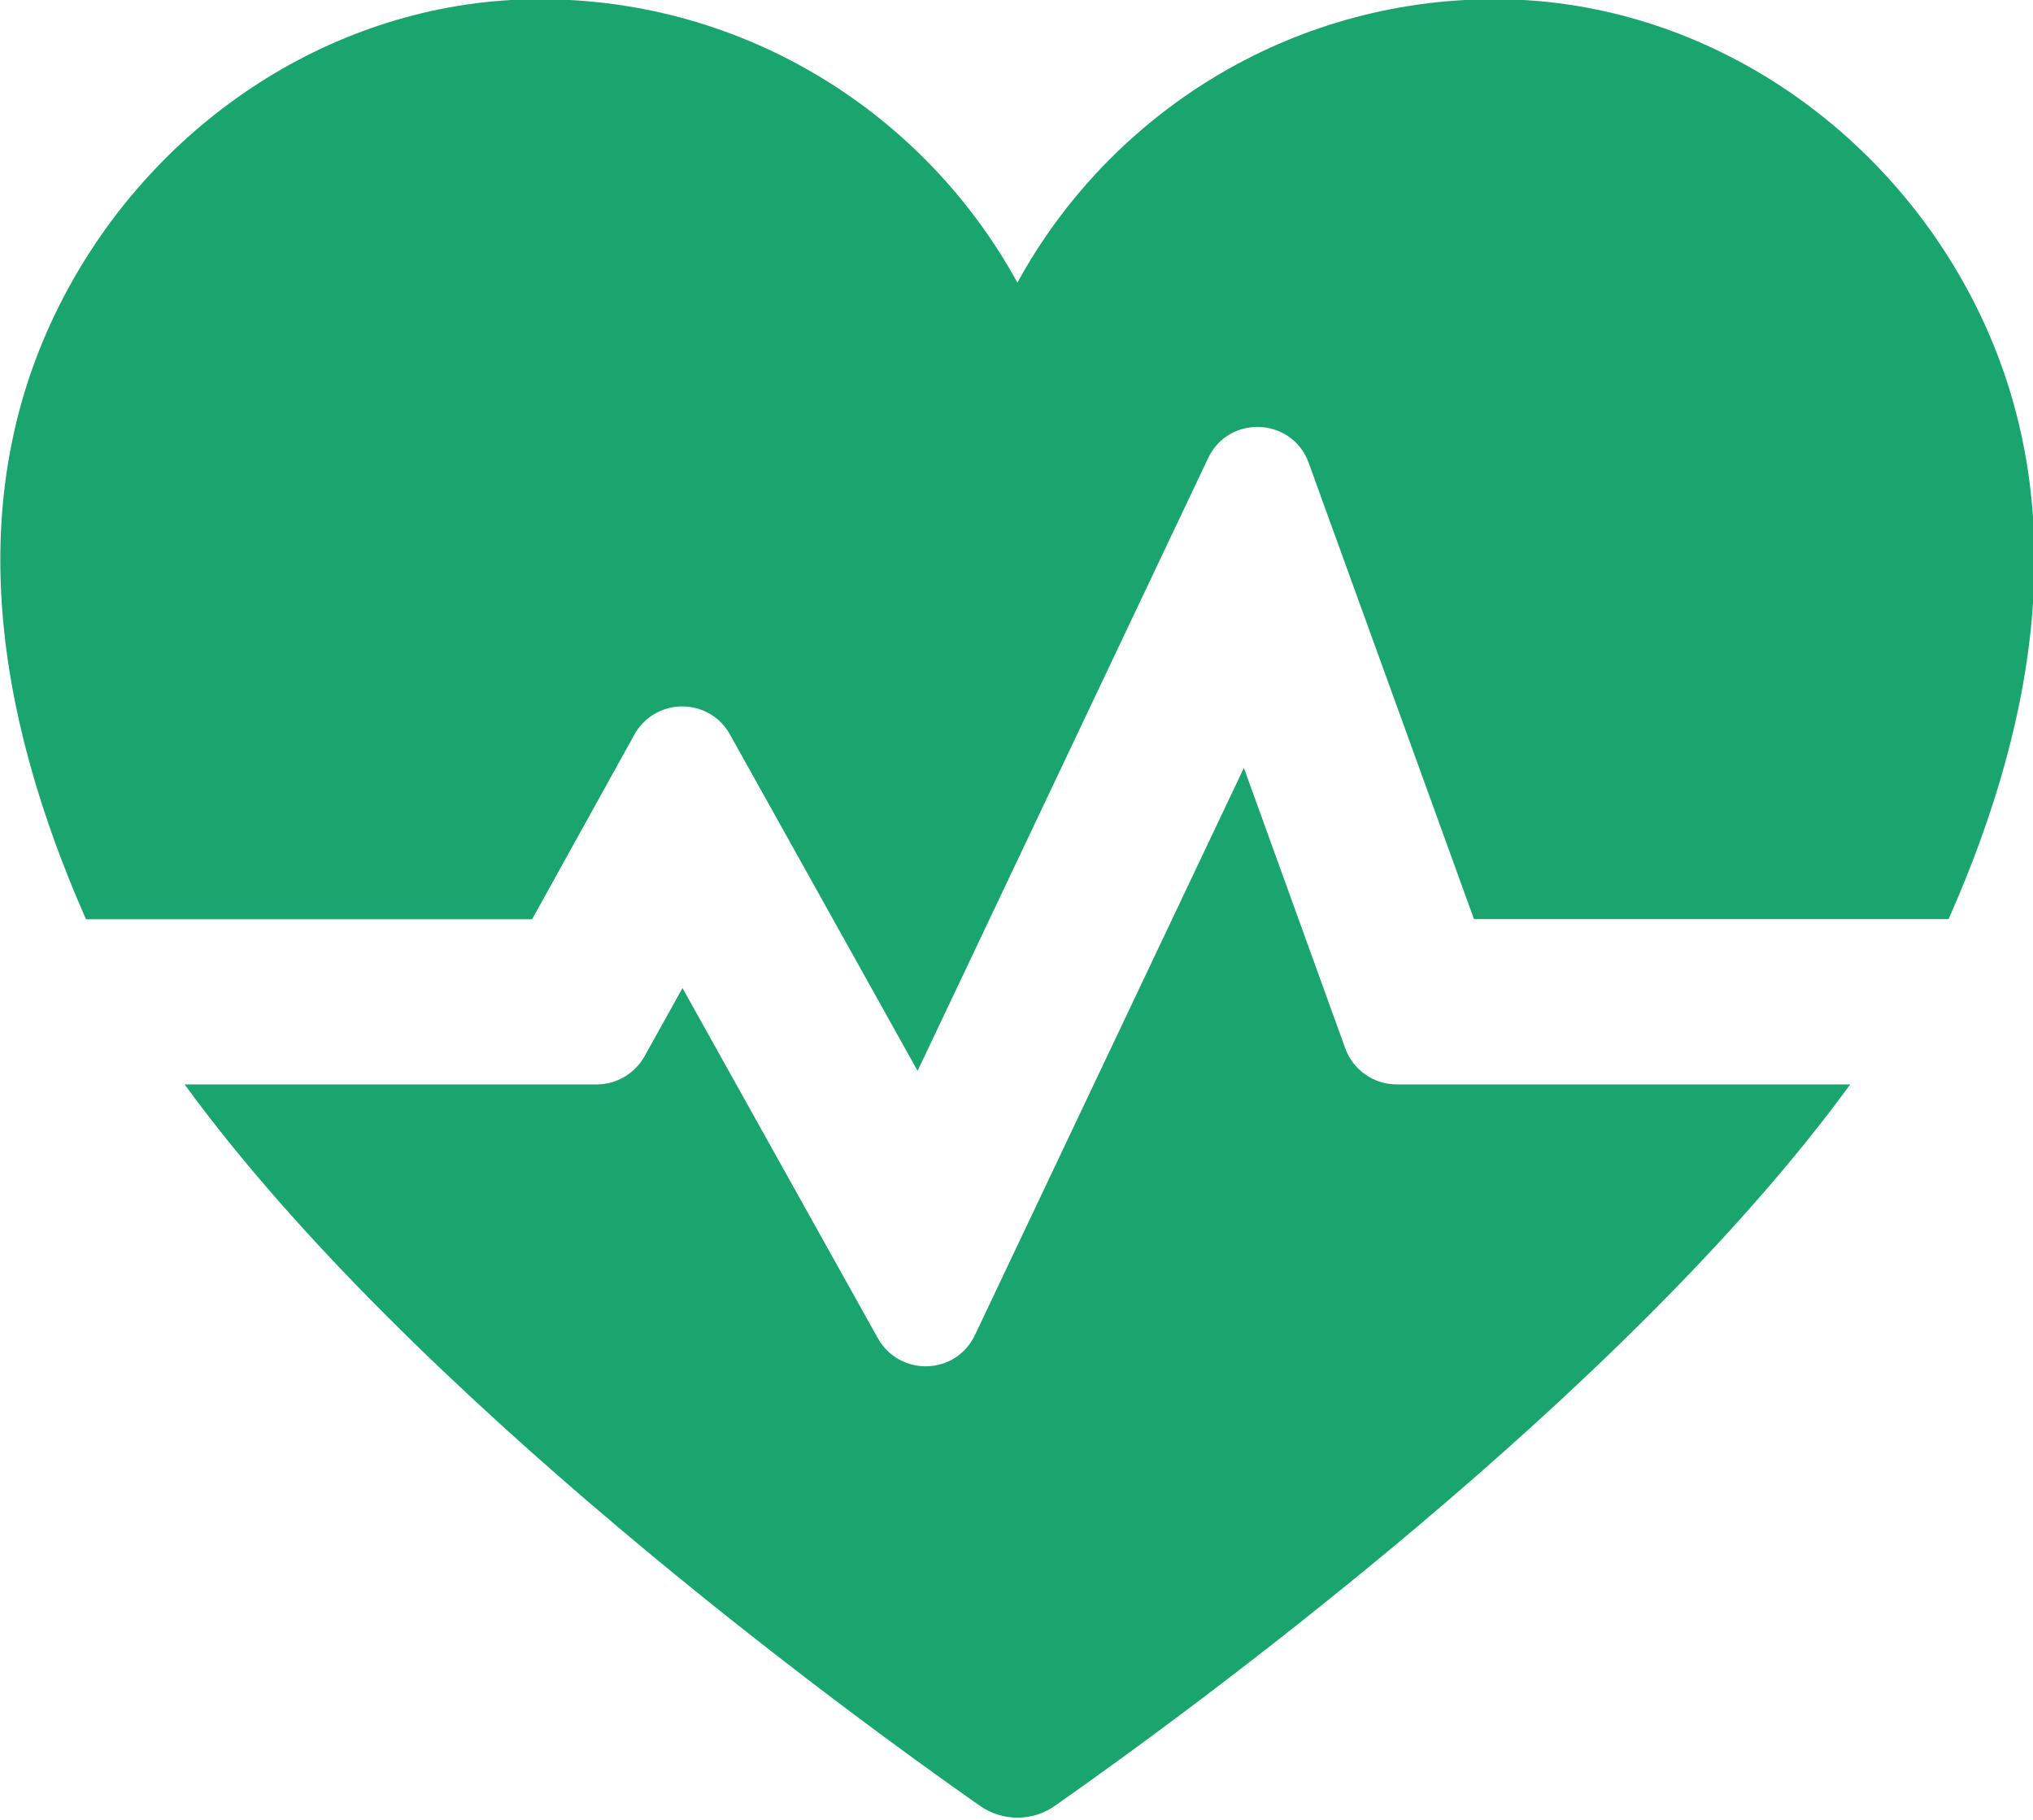 <svg xmlns="http://www.w3.org/2000/svg" xmlns:xlink="http://www.w3.org/1999/xlink" preserveAspectRatio="xMidYMid" width="22.344" height="20" viewBox="0 0 22.344 20">
  <defs>
    <style>
      .cls-1 {
        fill: #1aa56f;
        fill-rule: evenodd;
      }
    </style>
  </defs>
  <path d="M21.423,10.086 C21.421,10.091 21.419,10.096 21.416,10.101 L16.200,10.101 L14.384,5.089 C14.204,4.586 13.505,4.553 13.277,5.037 L10.085,11.769 L8.022,8.071 C7.793,7.660 7.200,7.662 6.972,8.074 L5.848,10.103 L0.946,10.103 C0.944,10.098 0.941,10.094 0.939,10.089 C-0.048,7.845 -0.471,5.380 0.764,3.144 C1.801,1.262 3.768,-0.009 5.935,-0.009 C8.197,-0.009 10.164,1.250 11.182,3.106 C12.198,1.250 14.168,-0.009 16.430,-0.009 C18.594,-0.009 20.564,1.262 21.601,3.142 C22.833,5.378 22.413,7.843 21.423,10.086 ZM7.085,11.607 L7.501,10.859 L9.648,14.707 C9.888,15.134 10.507,15.115 10.716,14.671 L13.671,8.439 L14.785,11.521 C14.871,11.759 15.097,11.918 15.352,11.918 L20.335,11.918 C17.852,15.326 13.032,18.838 11.595,19.846 C11.348,20.020 11.017,20.020 10.769,19.846 C9.333,18.840 4.513,15.328 2.029,11.918 L6.559,11.918 C6.778,11.918 6.979,11.797 7.085,11.607 Z" class="cls-1"/>
</svg>
